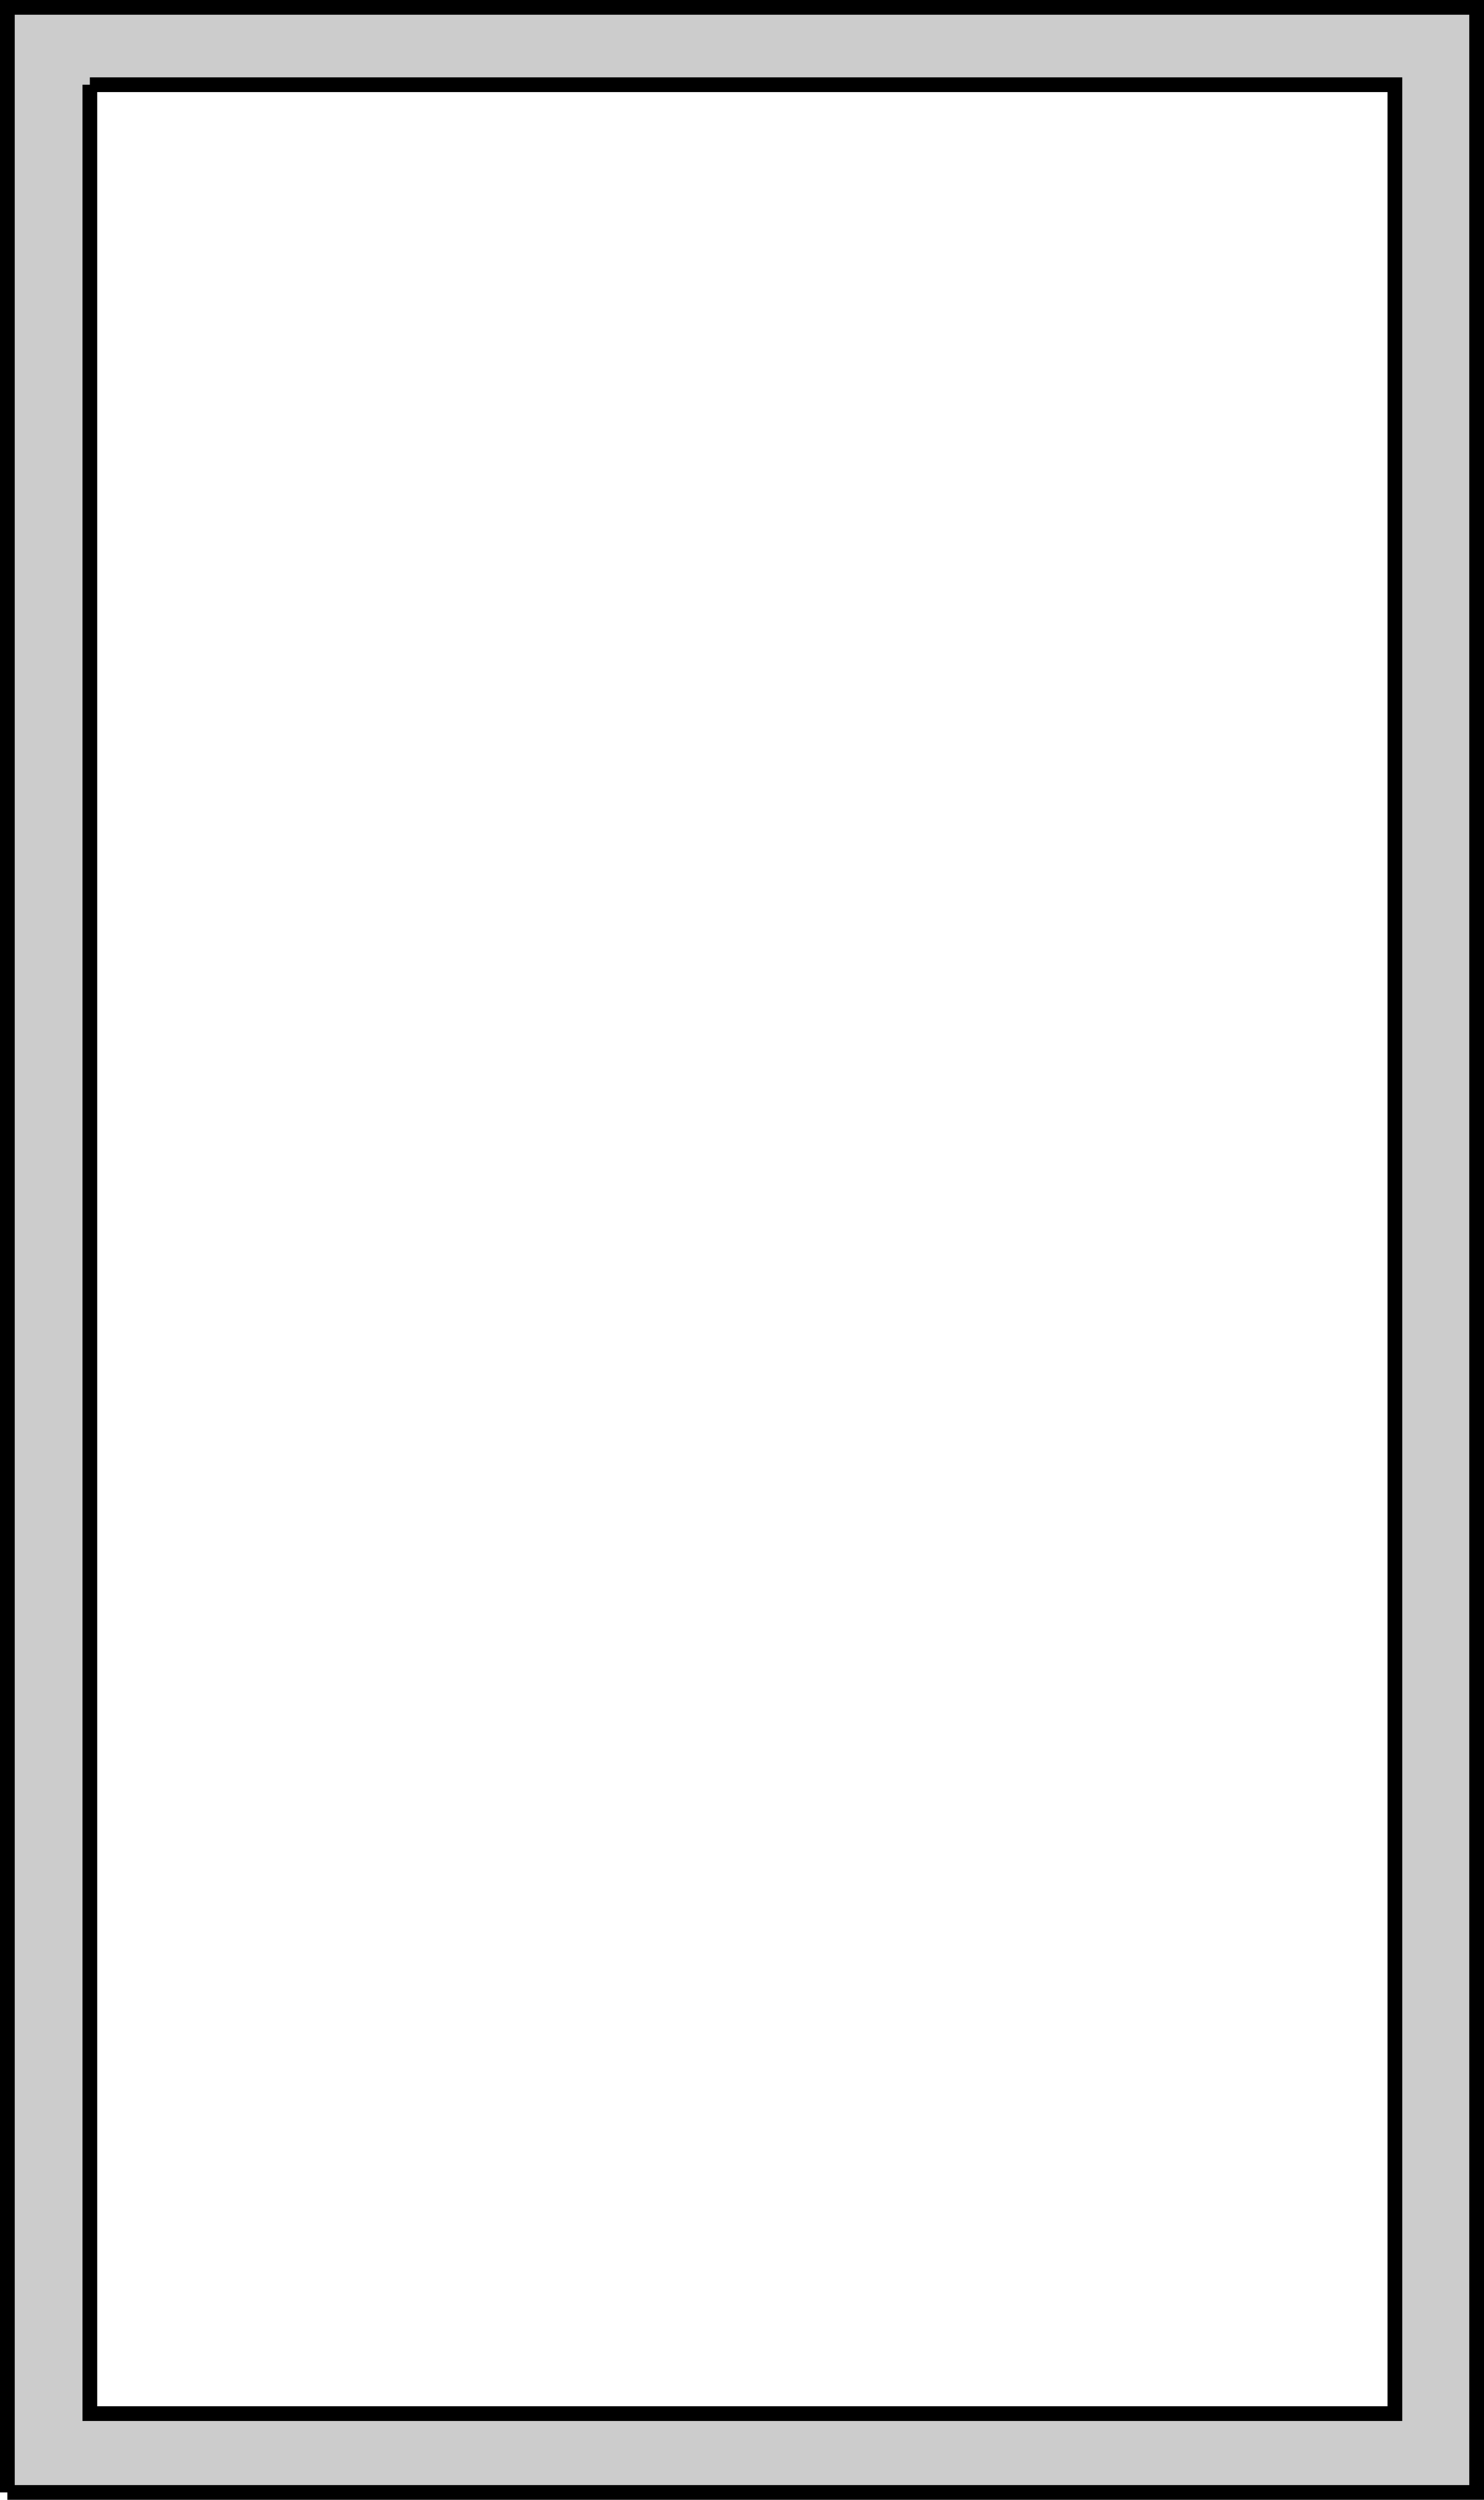 <?xml version="1.0" encoding="UTF-8" standalone="no"?>
<svg xmlns:xlink="http://www.w3.org/1999/xlink" height="169.65px" width="100.75px" xmlns="http://www.w3.org/2000/svg">
  <g transform="matrix(1.0, 0.0, 0.0, 1.0, 50.4, 84.85)">
    <path d="M-49.9 84.3 L-49.9 -84.35 49.85 -84.35 49.85 84.3 -49.9 84.3 M-44.3 -79.1 L-44.3 78.95 44.3 78.95 44.3 -79.1 -44.3 -79.1" fill="#000000" fill-opacity="0.2" fill-rule="evenodd" stroke="none"/>
    <path d="M-44.3 -79.1 L44.3 -79.1 44.3 78.95 -44.3 78.95 -44.3 -79.1 M-49.9 84.3 L49.85 84.3 49.85 -84.35 -49.9 -84.35 -49.9 84.3" fill="none" stroke="#000000" stroke-linecap="butt" stroke-linejoin="miter-clip" stroke-miterlimit="10.0" stroke-width="1.0"/>
  </g>
</svg>
